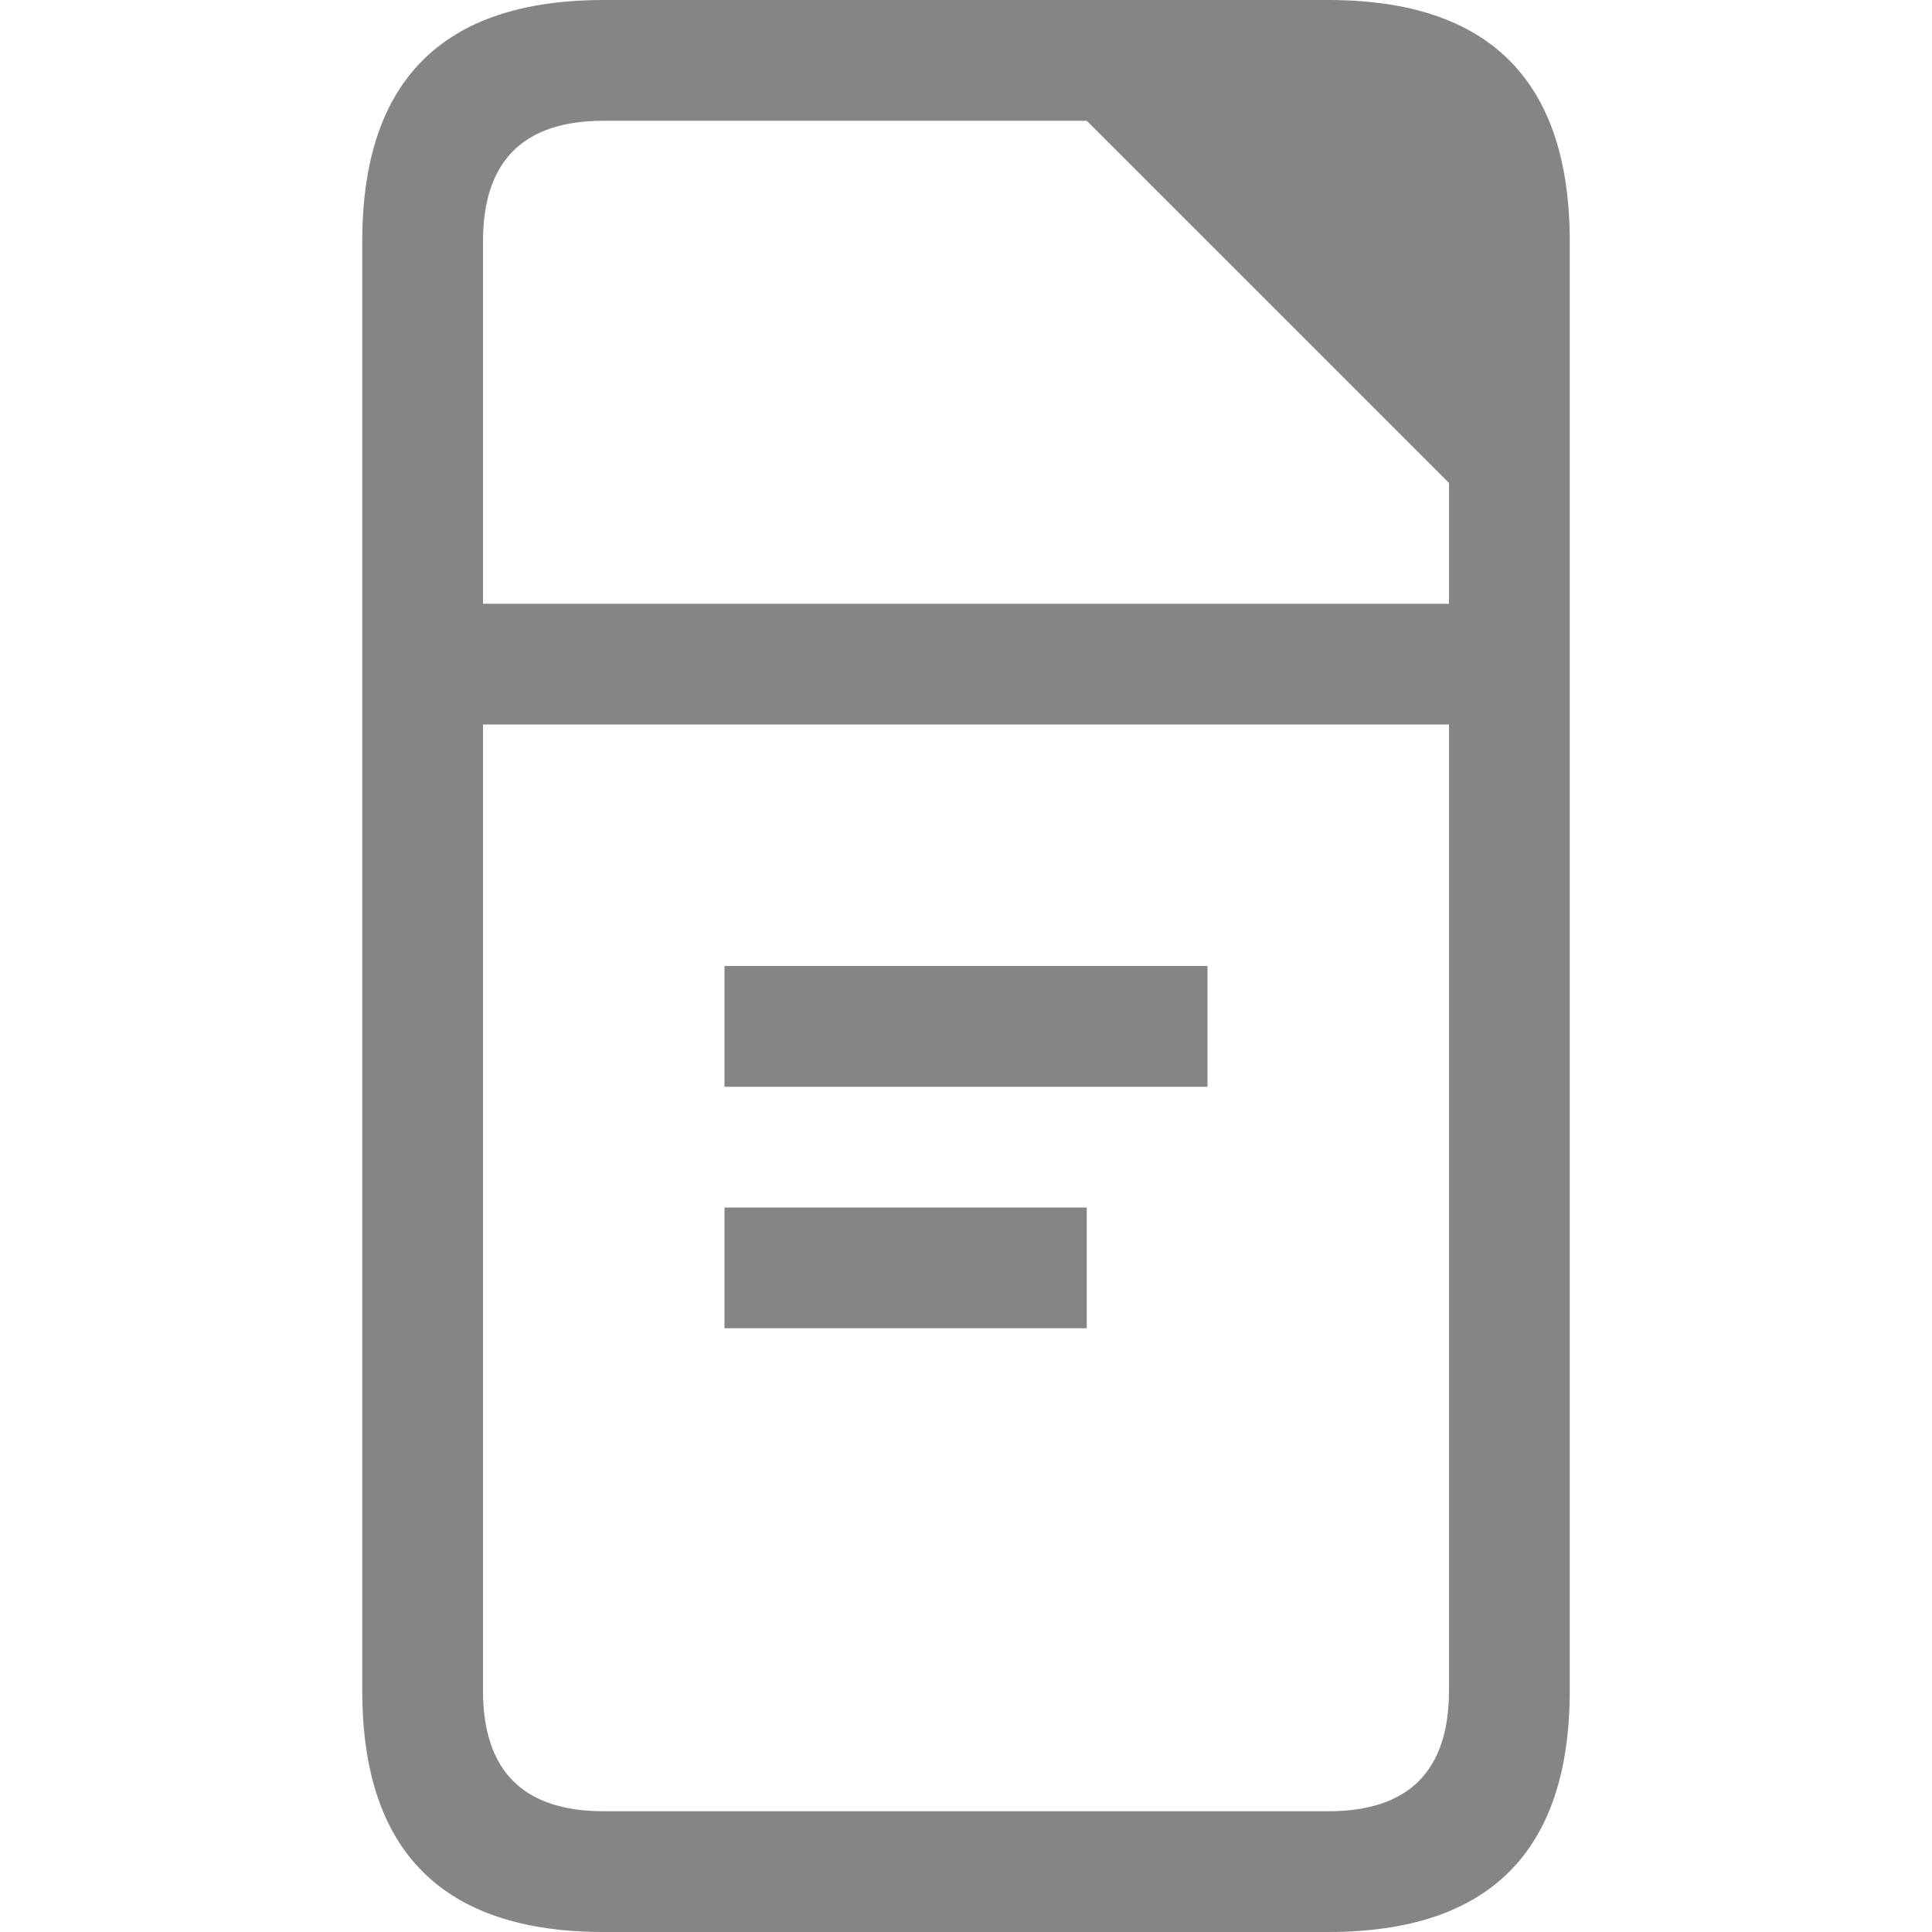 <svg viewBox="0 0 16 16" width="16" height="16" xmlns="http://www.w3.org/2000/svg" fill="#858585" fill-opacity="1">
  <path d="M5 0 11 0Q13 0 13 2L13 14Q13 16 11 16L5 16Q3 16 3 14L3 2Q3 0 5 0M4 2 4 5 12 5 12 4 9 1 5 1Q4 1 4 2M4 6 4 14Q4 15 5 15L11 15Q12 15 12 14L12 6 4 6M6 8 10 8 10 9 6 9 6 8M6 10 9 10 9 11 6 11 6 10"></path>
</svg>
